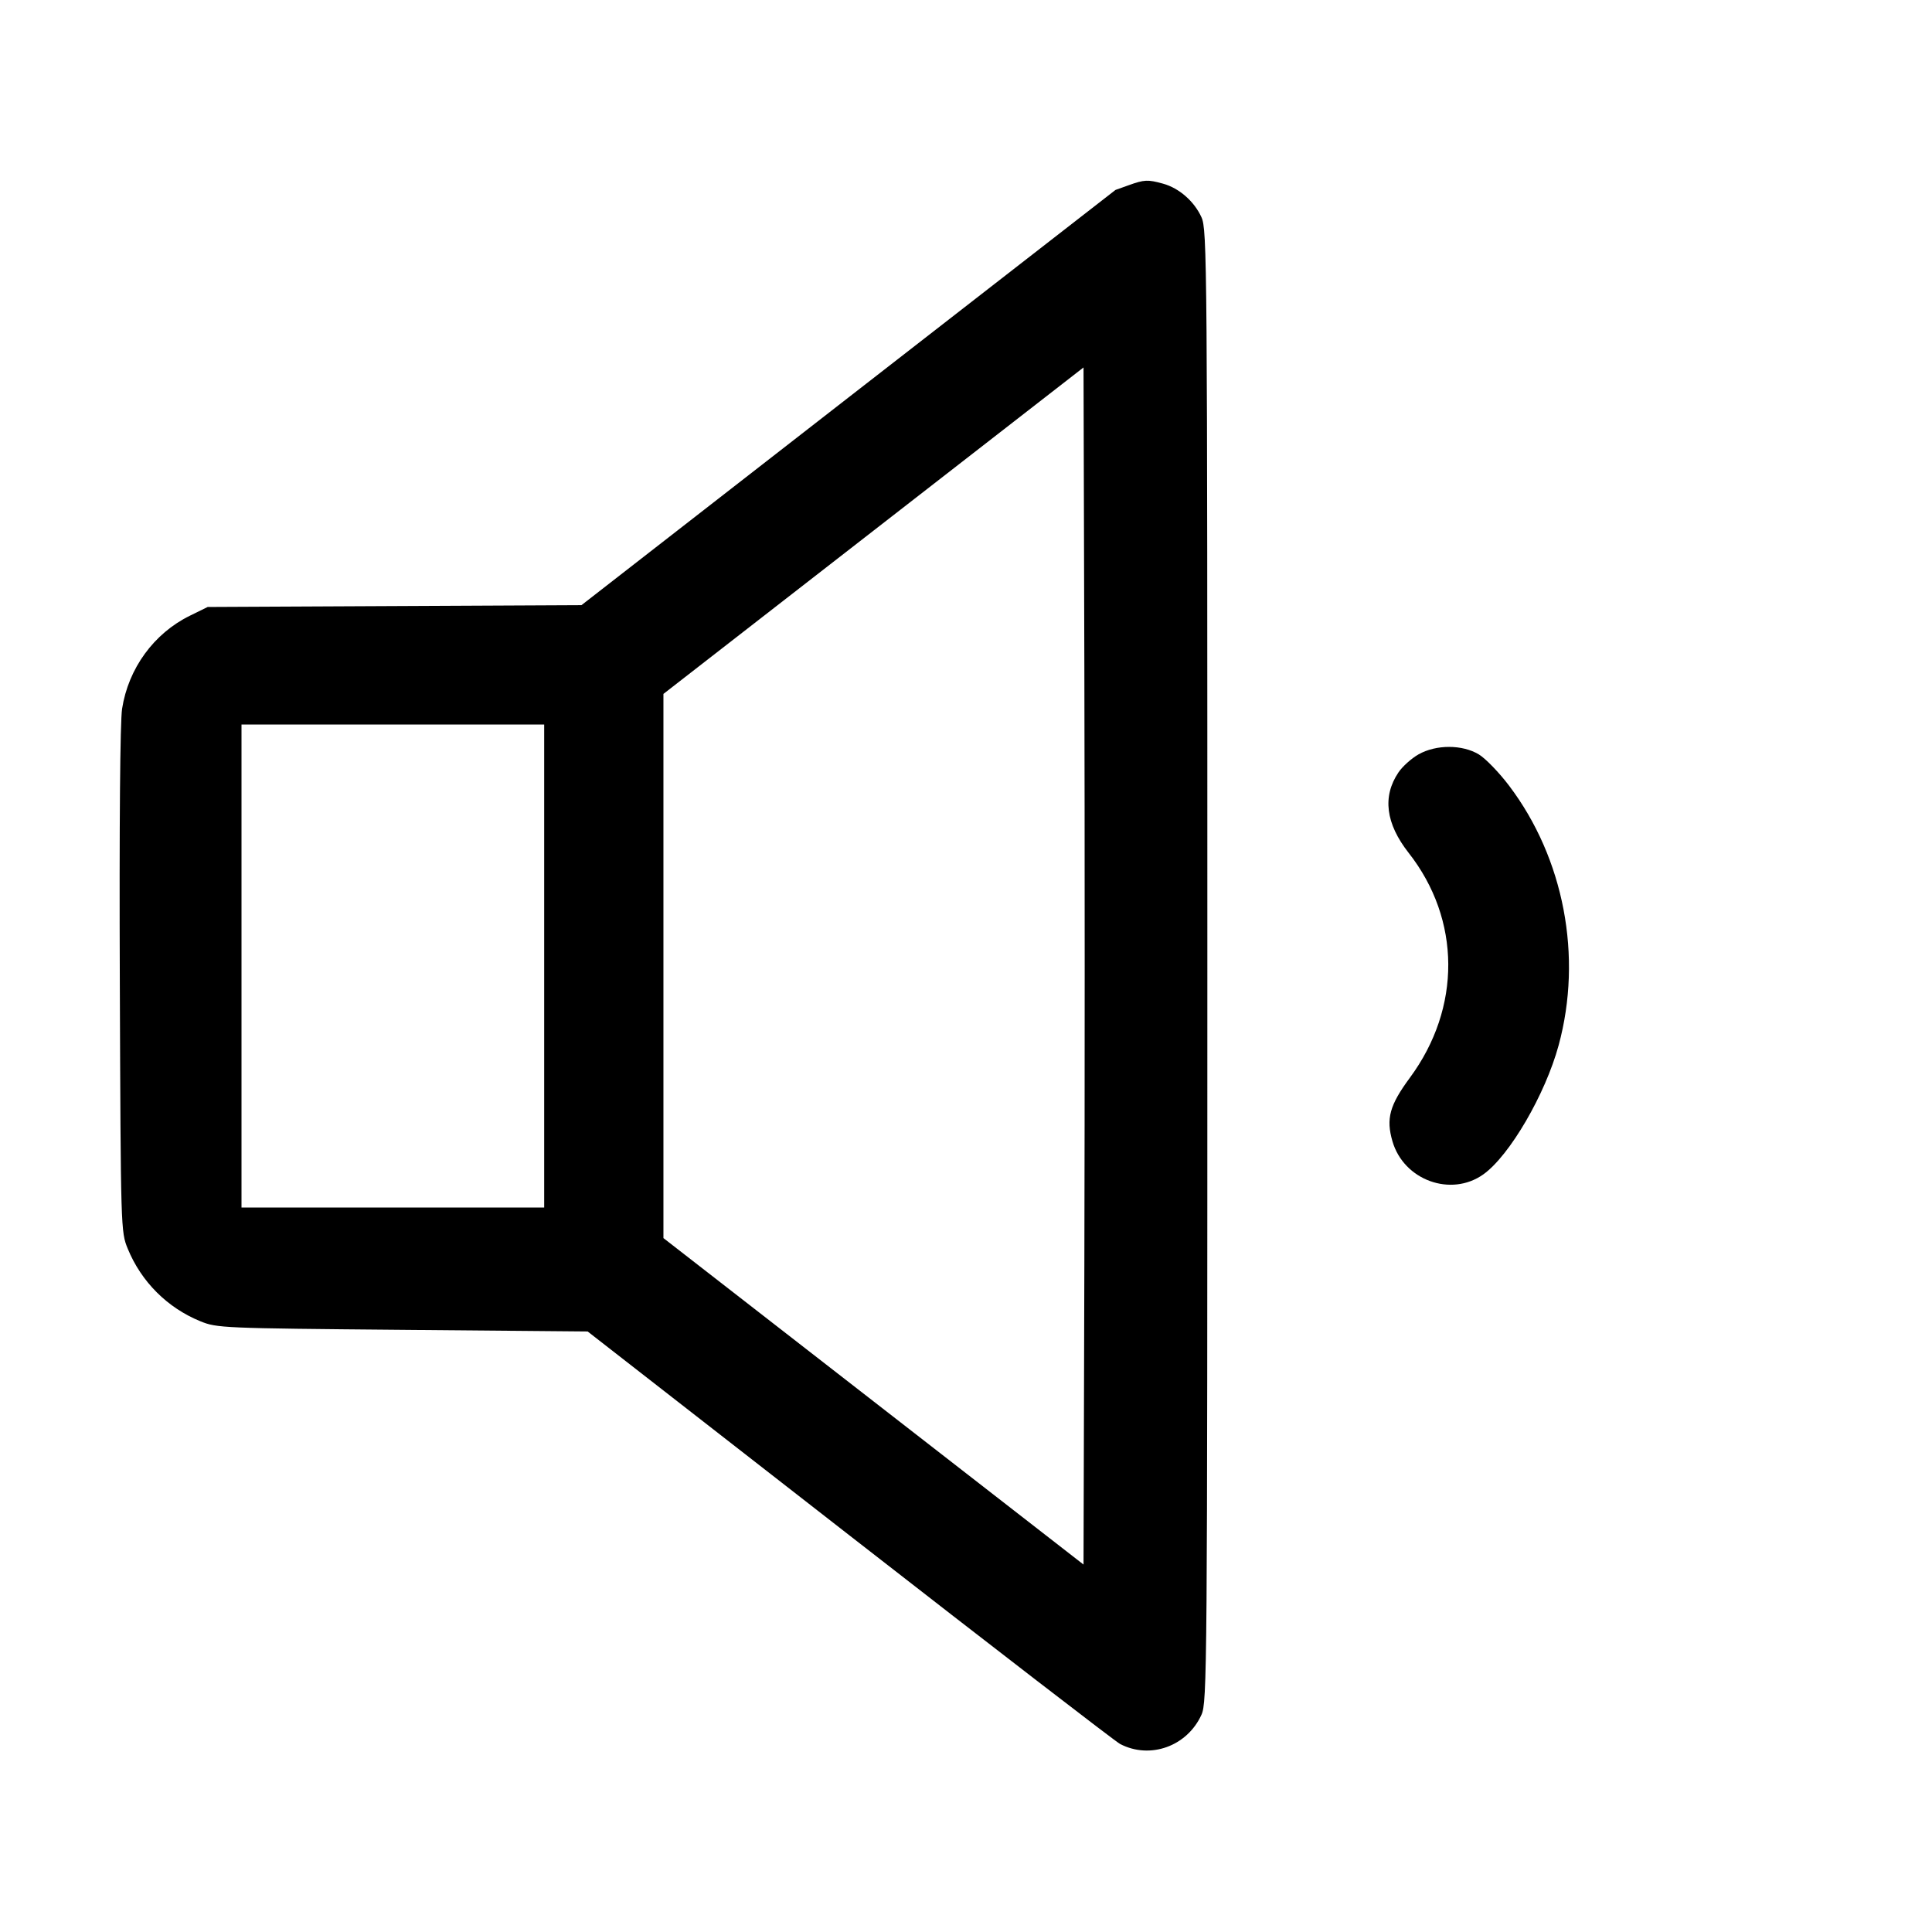 <svg fill="currentColor" viewBox="0 0 256 256" xmlns="http://www.w3.org/2000/svg"><path d="M149.547 24.546 C 148.608 24.884,147.826 25.163,147.810 25.167 C 147.793 25.170,131.864 37.551,112.412 52.680 L 77.045 80.187 52.282 80.307 L 27.520 80.427 25.159 81.586 C 20.392 83.927,17.010 88.570,16.178 93.912 C 15.913 95.613,15.799 109.239,15.876 129.924 C 15.999 162.970,16.006 163.216,16.928 165.463 C 18.720 169.835,22.172 173.286,26.537 175.069 C 28.744 175.971,29.406 175.999,53.333 176.210 L 77.867 176.427 112.576 203.461 C 131.666 218.329,147.794 230.760,148.416 231.085 C 152.390 233.160,157.299 231.399,159.198 227.218 C 159.951 225.561,159.981 221.675,159.981 128.000 C 159.981 34.325,159.951 30.439,159.198 28.782 C 158.242 26.678,156.243 24.928,154.120 24.339 C 152.095 23.776,151.623 23.798,149.547 24.546 M143.682 167.656 L 143.573 207.311 115.741 185.682 L 87.908 164.053 87.908 128.000 L 87.908 91.947 115.741 70.318 L 143.573 48.689 143.682 88.344 C 143.742 110.155,143.742 145.845,143.682 167.656 M72.107 128.000 L 72.107 160.000 52.053 160.000 L 32.000 160.000 32.000 128.000 L 32.000 96.000 52.053 96.000 L 72.107 96.000 72.107 128.000 M187.959 99.960 C 187.028 100.488,185.832 101.562,185.303 102.348 C 183.153 105.537,183.609 109.129,186.655 113.011 C 193.594 121.855,193.657 133.540,186.815 142.808 C 184.123 146.455,183.637 148.232,184.509 151.233 C 186.007 156.384,192.264 158.660,196.548 155.612 C 200.019 153.143,204.758 145.019,206.529 138.502 C 209.723 126.750,207.244 113.746,199.975 104.125 C 198.653 102.375,196.845 100.504,195.959 99.967 C 193.765 98.639,190.297 98.636,187.959 99.960 " stroke="none" fill-rule="evenodd"></path></svg>